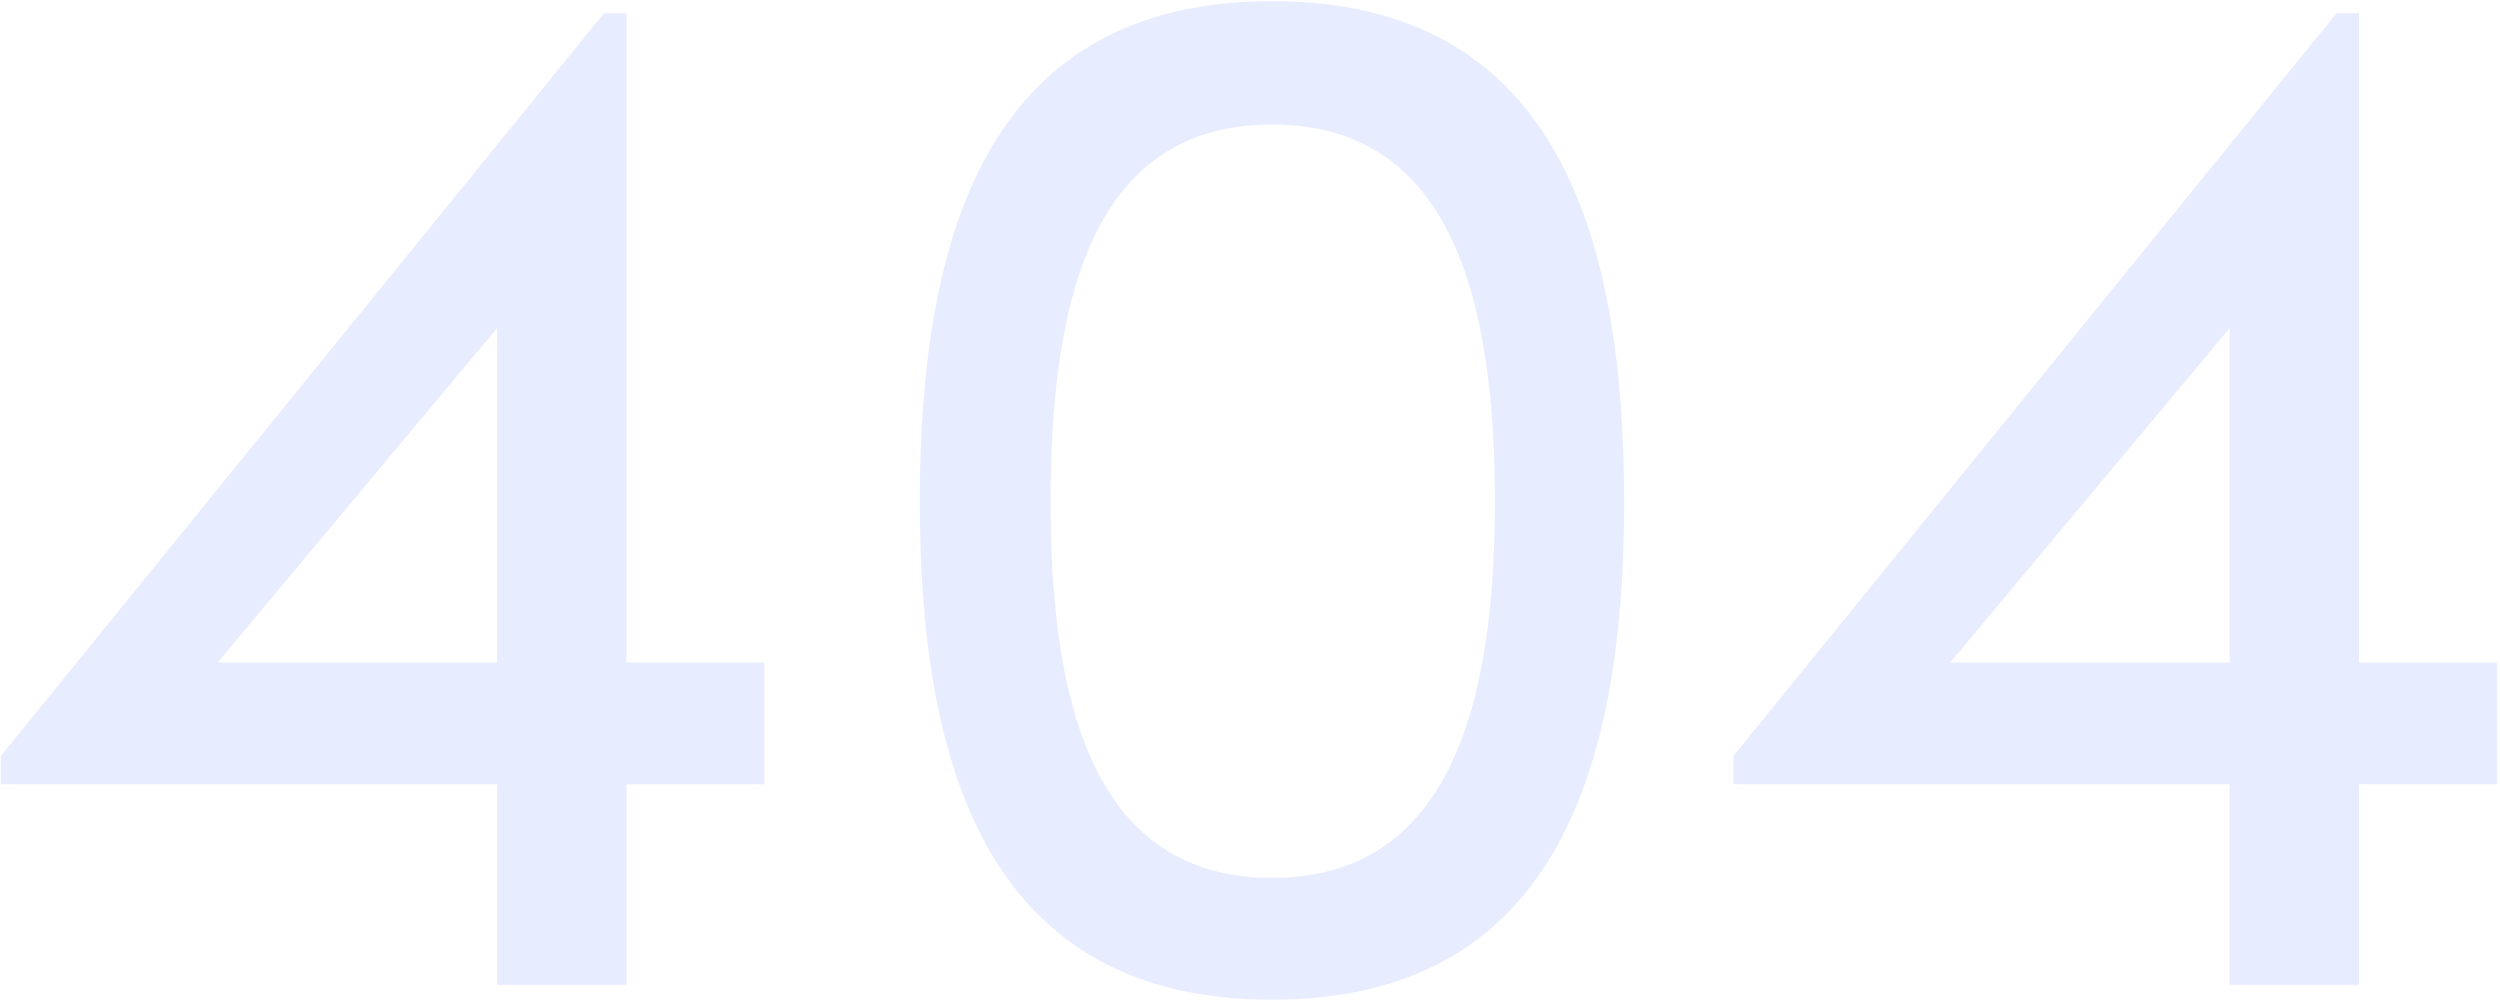 <?xml version="1.0" encoding="UTF-8"?>
<svg width="673px" height="270px" viewBox="0 0 673 270" version="1.1" xmlns="http://www.w3.org/2000/svg" xmlns:xlink="http://www.w3.org/1999/xlink">
    <!-- Generator: Sketch 55.2 (78181) - https://sketchapp.com -->
    <title>404</title>
    <desc>Created with Sketch.</desc>
    <g id="Desktop" stroke="none" stroke-width="1" fill="none" fill-rule="evenodd" opacity="0.135">
        <g id="404-error" transform="translate(-605, -321)" fill="#536DFE" fill-rule="nonzero">
            <g id="Group-2" transform="translate(600, 297)">
                <path d="M210.812,202.32 L210.812,235.12 L173.612,235.12 L173.612,289.12 L138.812,289.12 L138.812,235.12 L5.212,235.12 L5.212,227.52 L167.612,27.52 L173.612,27.52 L173.612,202.32 L210.812,202.32 Z M63.612,202.32 L138.812,202.32 L138.812,112.32 L63.612,202.32 Z M347.418,293.12 C272.218,293.12 252.618,232.72 252.618,159.12 C252.618,84.72 272.218,24.32 347.418,24.32 C422.618,24.32 442.218,84.72 442.218,159.12 C442.218,232.72 422.618,293.12 347.418,293.12 Z M347.418,260.32 C395.418,260.32 407.418,213.52 407.418,159.12 C407.418,103.92 395.418,57.52 347.418,57.52 C299.418,57.52 287.818,103.92 287.818,159.12 C287.818,213.52 299.418,260.32 347.418,260.32 Z M677.224,202.32 L677.224,235.12 L640.024,235.12 L640.024,289.12 L605.224,289.12 L605.224,235.12 L471.624,235.12 L471.624,227.52 L634.024,27.52 L640.024,27.52 L640.024,202.32 L677.224,202.32 Z M530.024,202.32 L605.224,202.32 L605.224,112.32 L530.024,202.32 Z" id="404"></path>
            </g>
        </g>
    </g>
</svg>